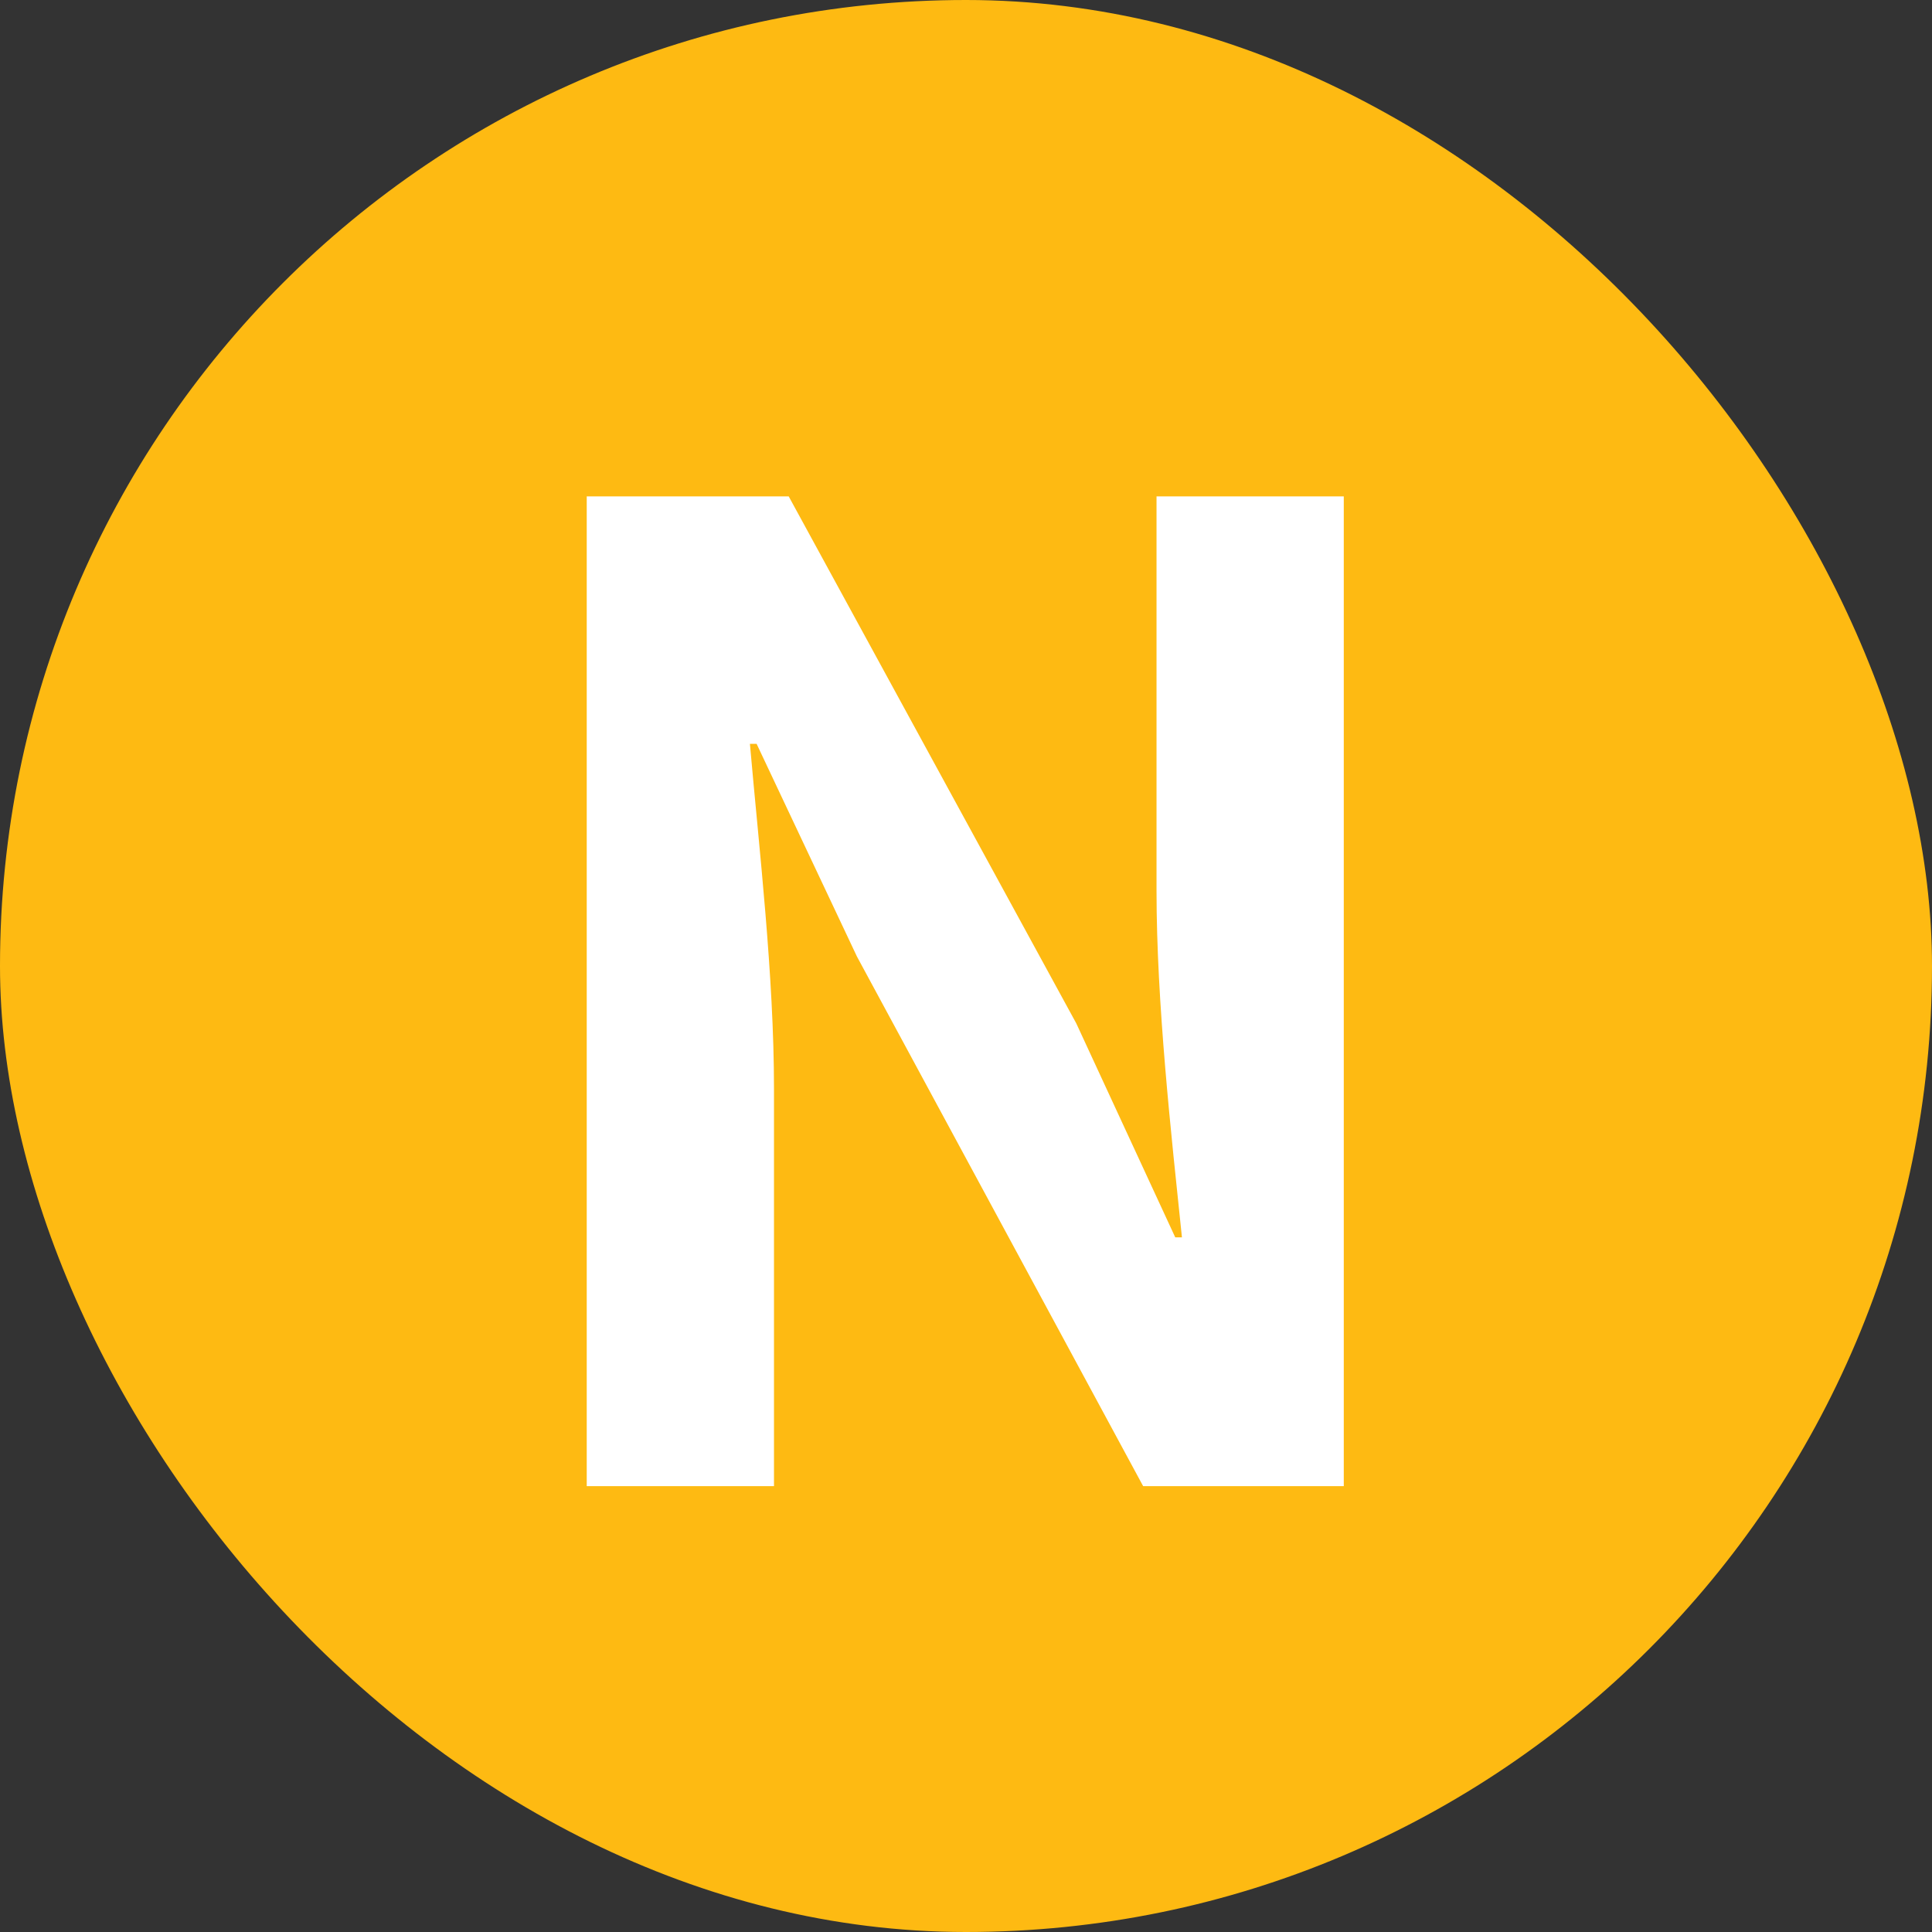 <svg width="13" height="13" viewBox="0 0 13 13" fill="none" xmlns="http://www.w3.org/2000/svg">
<rect x="0" y="0" width="13" height="13" fill="#333333" stroke="none"/>
<rect width="13" height="13" rx="6.5" fill="#FEBA12"/>
<path d="M3.948 10H5.208V7.327C5.208 6.562 5.109 5.725 5.046 5.005H5.091L5.766 6.436L7.692 10H9.042V3.34H7.782V5.995C7.782 6.751 7.881 7.633 7.953 8.326H7.908L7.242 6.886L5.307 3.34H3.948V10Z" fill="white"/>
</svg>
